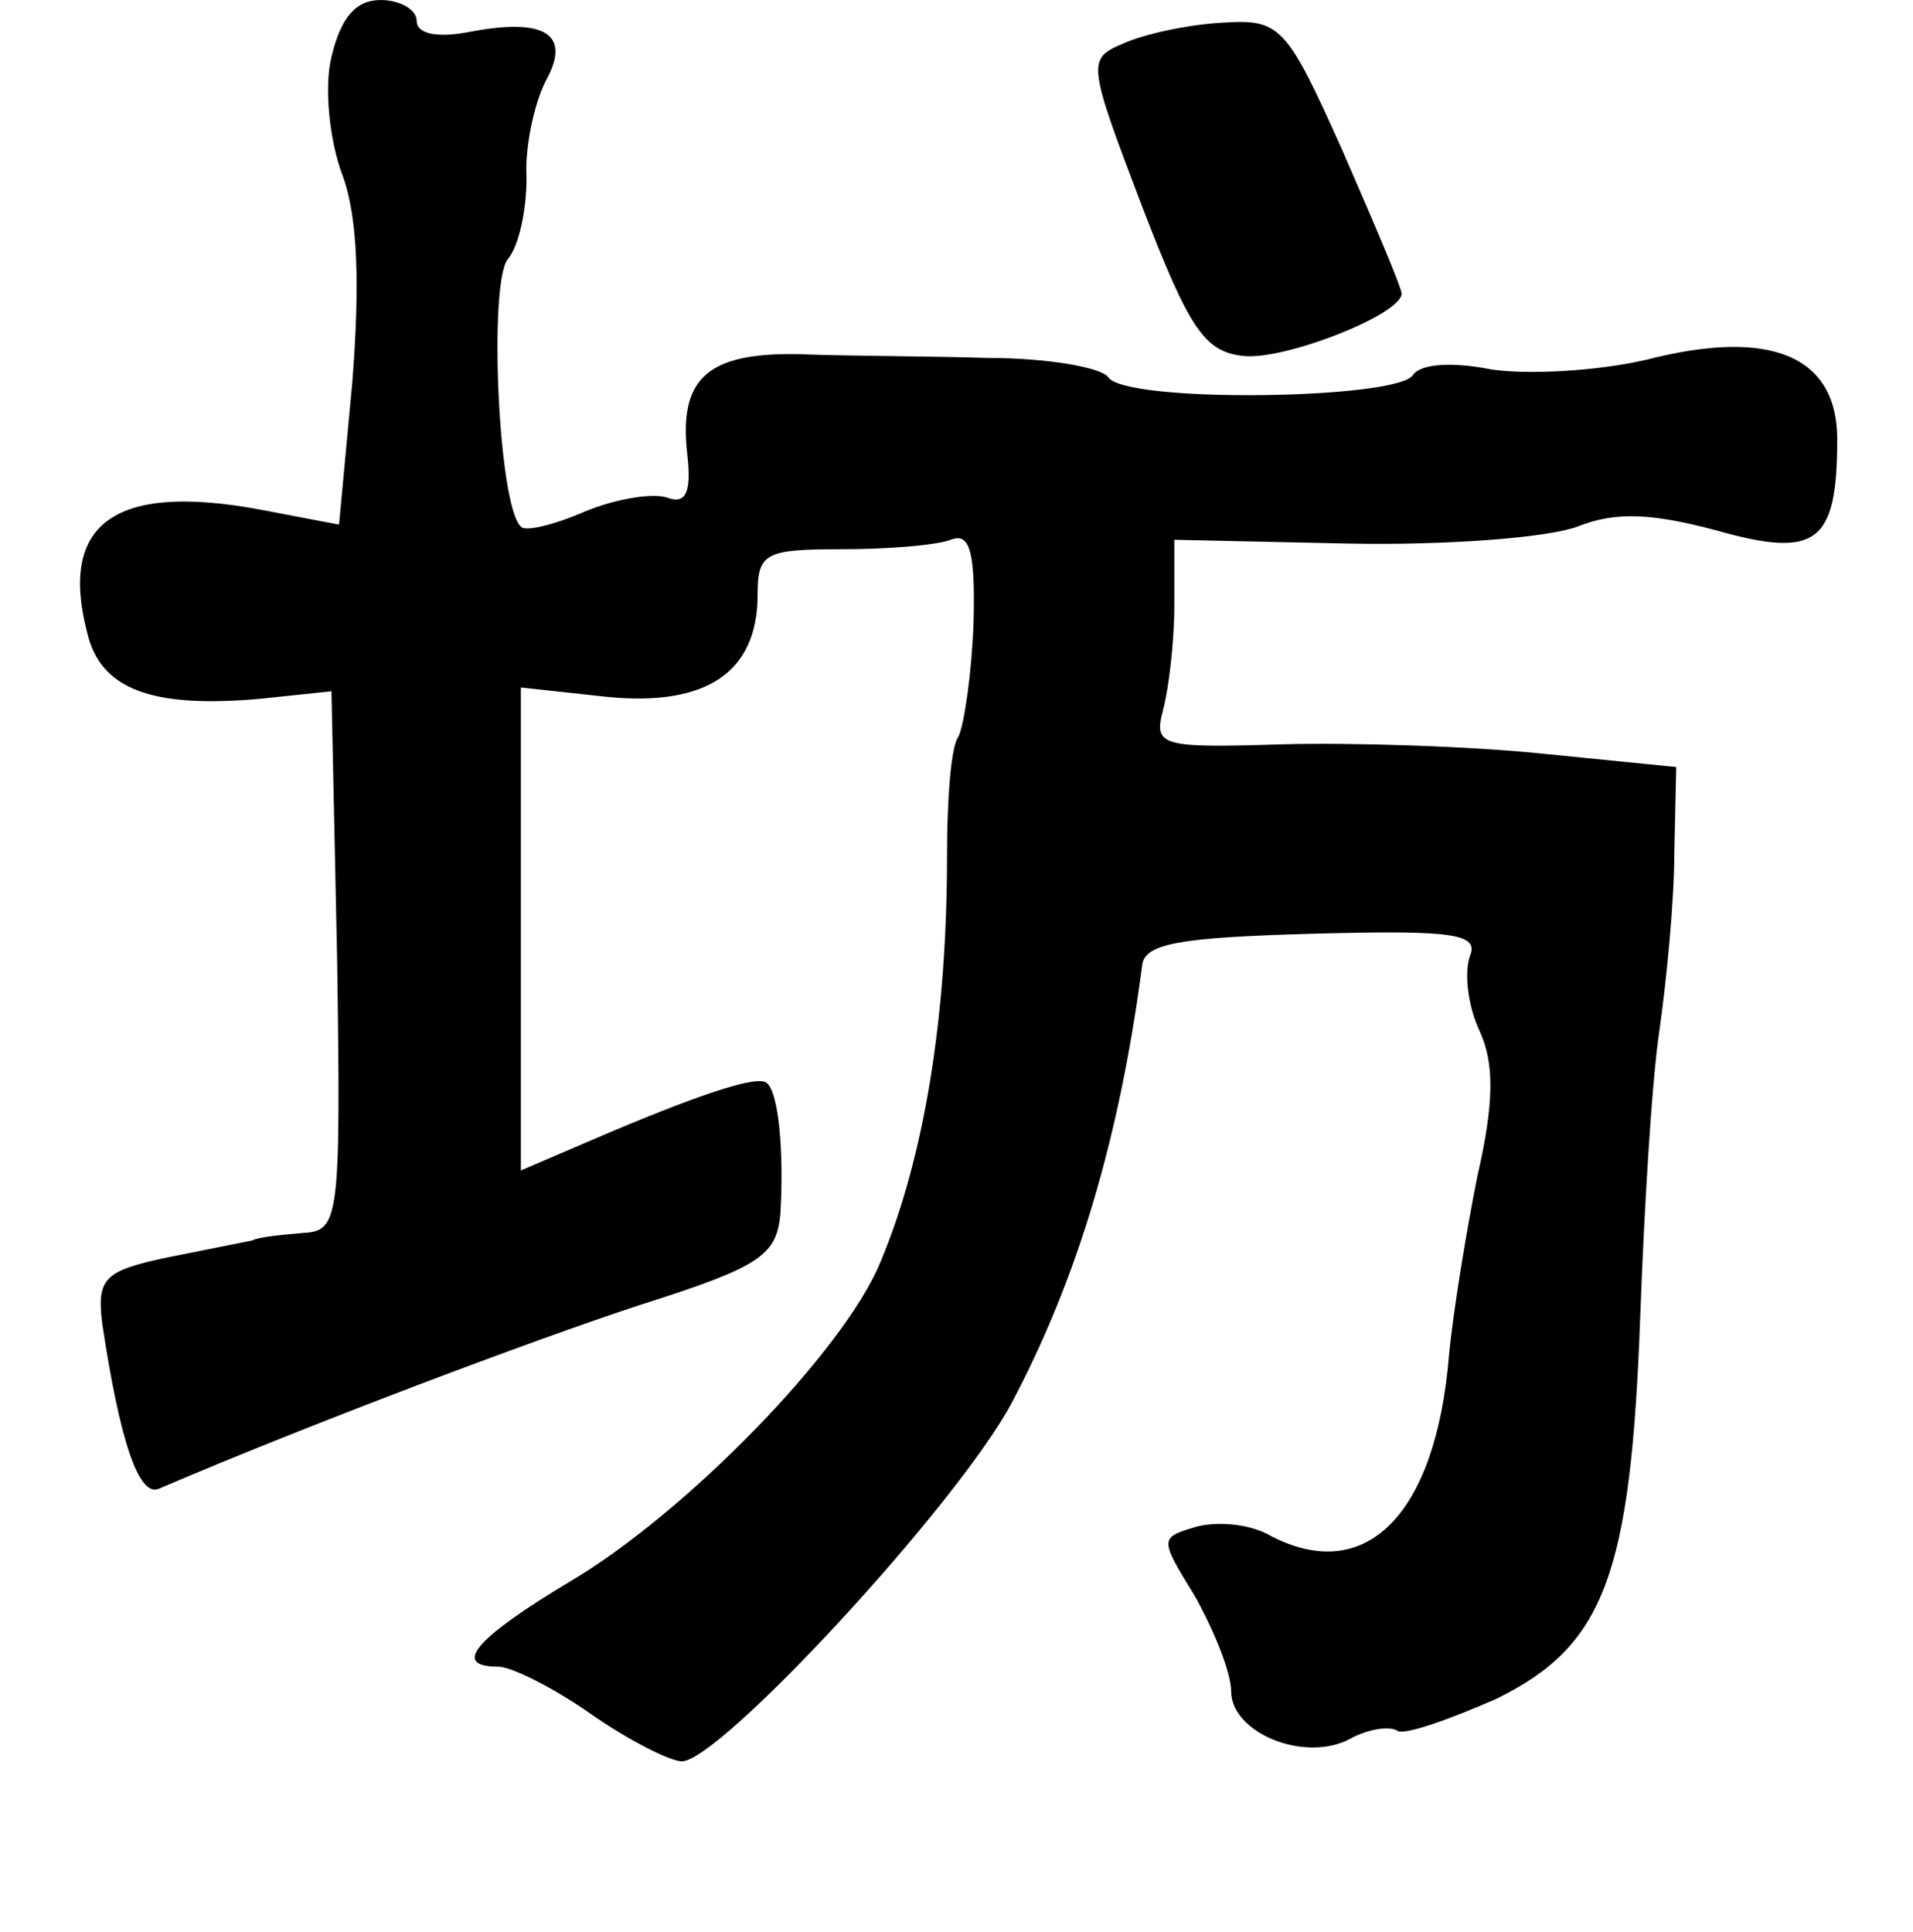 <?xml version="1.0" standalone="no"?>
<!DOCTYPE svg PUBLIC "-//W3C//DTD SVG 20010904//EN"
 "http://www.w3.org/TR/2001/REC-SVG-20010904/DTD/svg10.dtd">
<svg version="1.0" xmlns="http://www.w3.org/2000/svg"
 width="101pt" height="102pt" viewBox="0 0 101 102"
 preserveAspectRatio="xMidYMid meet">
<g transform="translate(0,102) scale(0.1,-0.1)"
fill="#000000" stroke="none">
<path d="M175 990 c-4 -16 -1 -45 6 -63 8 -22 9 -58 5 -109 l-7 -75 -42 8
c-76 14 -106 -7 -91 -65 7 -30 34 -40 91 -35 l38 4 3 -142 c2 -137 1 -143 -18
-144 -11 -1 -23 -2 -27 -4 -5 -1 -25 -5 -45 -9 -33 -7 -37 -11 -34 -35 9 -60
19 -92 30 -87 77 33 196 78 254 97 63 20 72 26 74 48 2 33 -1 64 -7 69 -4 5
-37 -6 -95 -31 l-35 -15 0 127 0 128 46 -5 c52 -5 79 13 79 54 0 22 4 24 44
24 24 0 50 2 58 5 10 4 13 -6 12 -44 -1 -27 -5 -54 -8 -60 -4 -5 -6 -34 -6
-63 0 -85 -12 -159 -35 -214 -19 -47 -103 -133 -164 -169 -50 -30 -63 -45 -38
-45 7 0 29 -11 49 -25 20 -14 42 -25 48 -25 20 0 145 135 174 189 35 66 57
140 69 231 1 12 20 15 90 17 75 2 88 0 83 -12 -3 -9 -1 -26 5 -39 8 -17 8 -38
-1 -77 -6 -30 -13 -73 -15 -95 -7 -84 -44 -121 -94 -95 -10 6 -27 8 -39 5 -20
-6 -20 -6 -1 -37 10 -18 19 -40 19 -50 0 -22 39 -38 63 -25 9 5 21 7 25 4 4
-2 27 6 52 17 57 28 71 65 76 202 2 55 6 123 10 150 4 28 8 70 8 95 l1 45 -70
7 c-38 4 -101 6 -138 5 -64 -2 -68 -1 -63 18 3 11 6 36 6 55 l0 35 92 -2 c51
-1 105 3 121 9 20 8 39 7 73 -2 53 -15 64 -7 64 48 0 44 -35 59 -101 42 -26
-6 -63 -8 -82 -5 -20 4 -37 3 -41 -3 -8 -13 -153 -15 -161 -1 -4 5 -32 10 -63
10 -32 1 -76 1 -100 2 -49 1 -64 -13 -59 -54 2 -19 -1 -25 -10 -22 -7 3 -27 0
-44 -7 -16 -7 -32 -11 -34 -8 -12 11 -17 128 -7 141 6 7 10 26 10 43 -1 16 4
39 10 51 14 25 0 34 -41 26 -16 -3 -27 -1 -27 6 0 6 -9 11 -19 11 -13 0 -21
-9 -26 -30z"/>
<path d="M593 997 c-19 -8 -19 -10 10 -86 25 -65 33 -77 54 -79 22 -2 83 22
83 33 0 3 -14 36 -31 75 -30 67 -33 70 -64 68 -18 -1 -41 -6 -52 -11z"/>
</g>
</svg>
